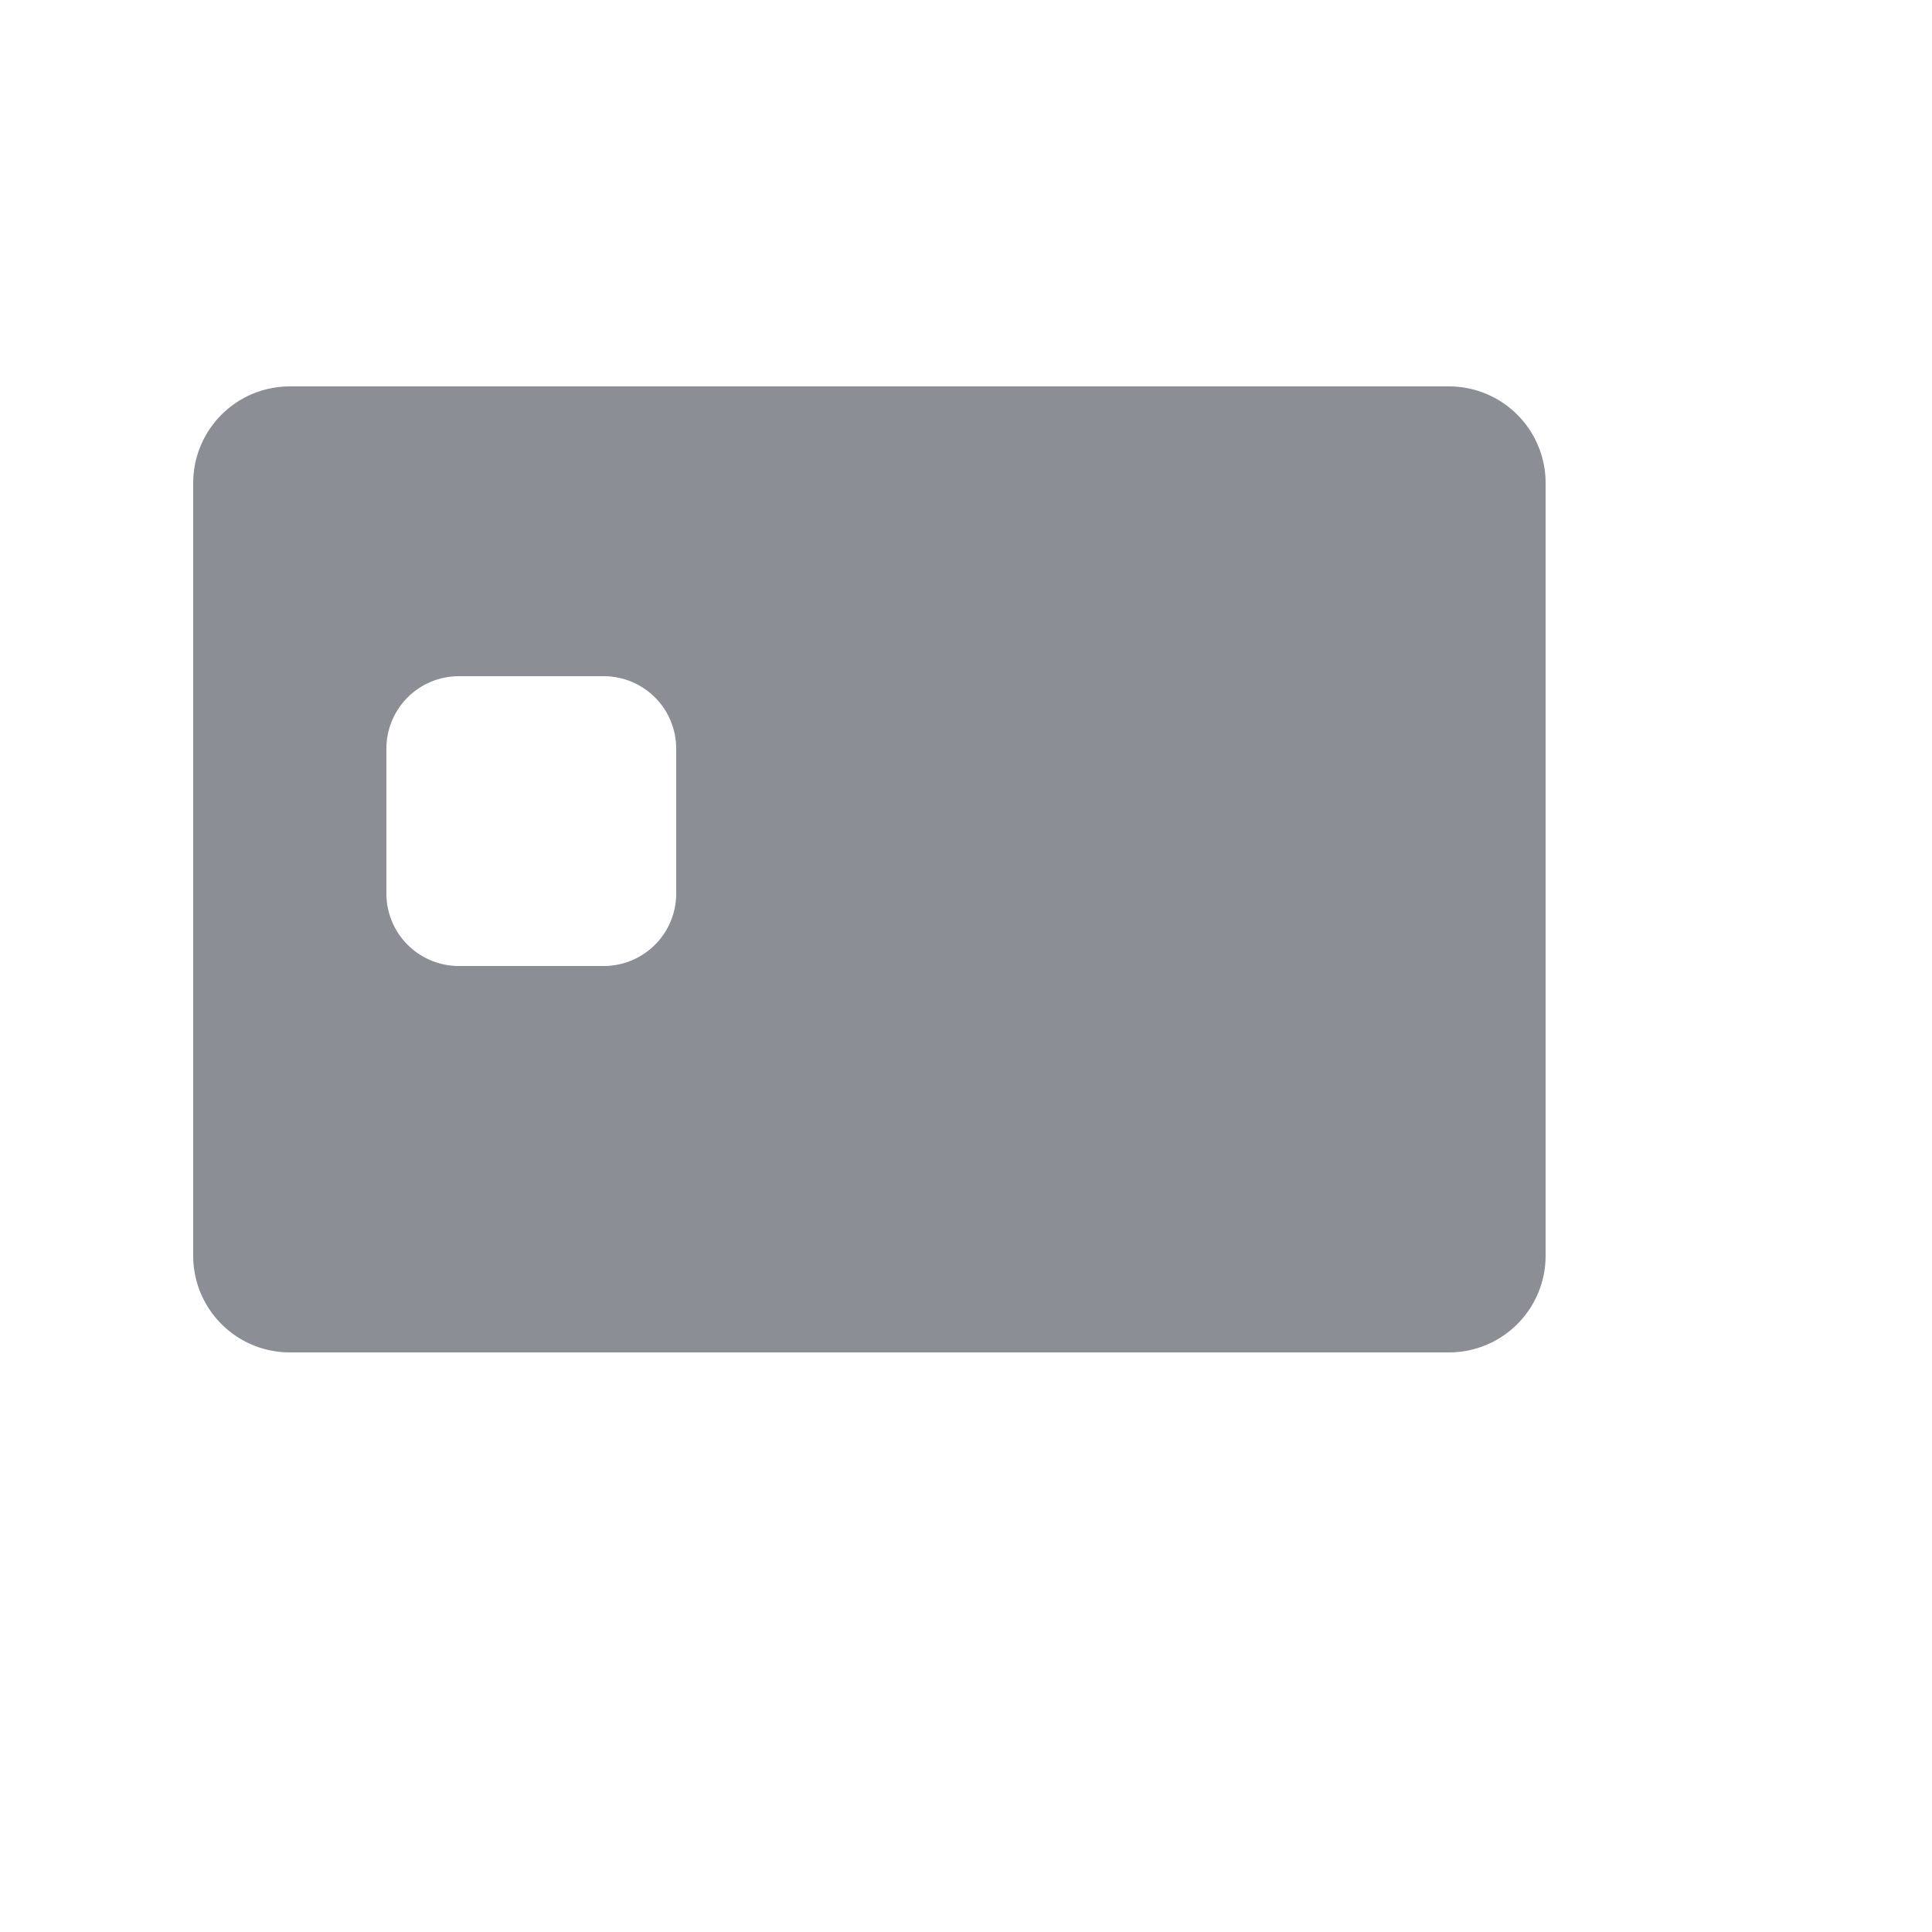 <svg height="20" id="billing-payment-method-nor" viewbox="-1 -1 20 20" width="20" x="80" xmlns="http://www.w3.org/2000/svg" y="502">
 <path d="M3 4h12a1 1 0 011 1v8a1 1 0 01-1 1H3a1 1 0 01-1-1V5a1 1 0 011-1zm1.75 3h1.5a.75.75 0 01.75.75v1.5a.75.75 0 01-.75.75h-1.5A.75.75 0 014 9.25v-1.5A.75.75 0 014.75 7z" fill="#8B8E95" fill-rule="evenodd">
 </path>
</svg>
